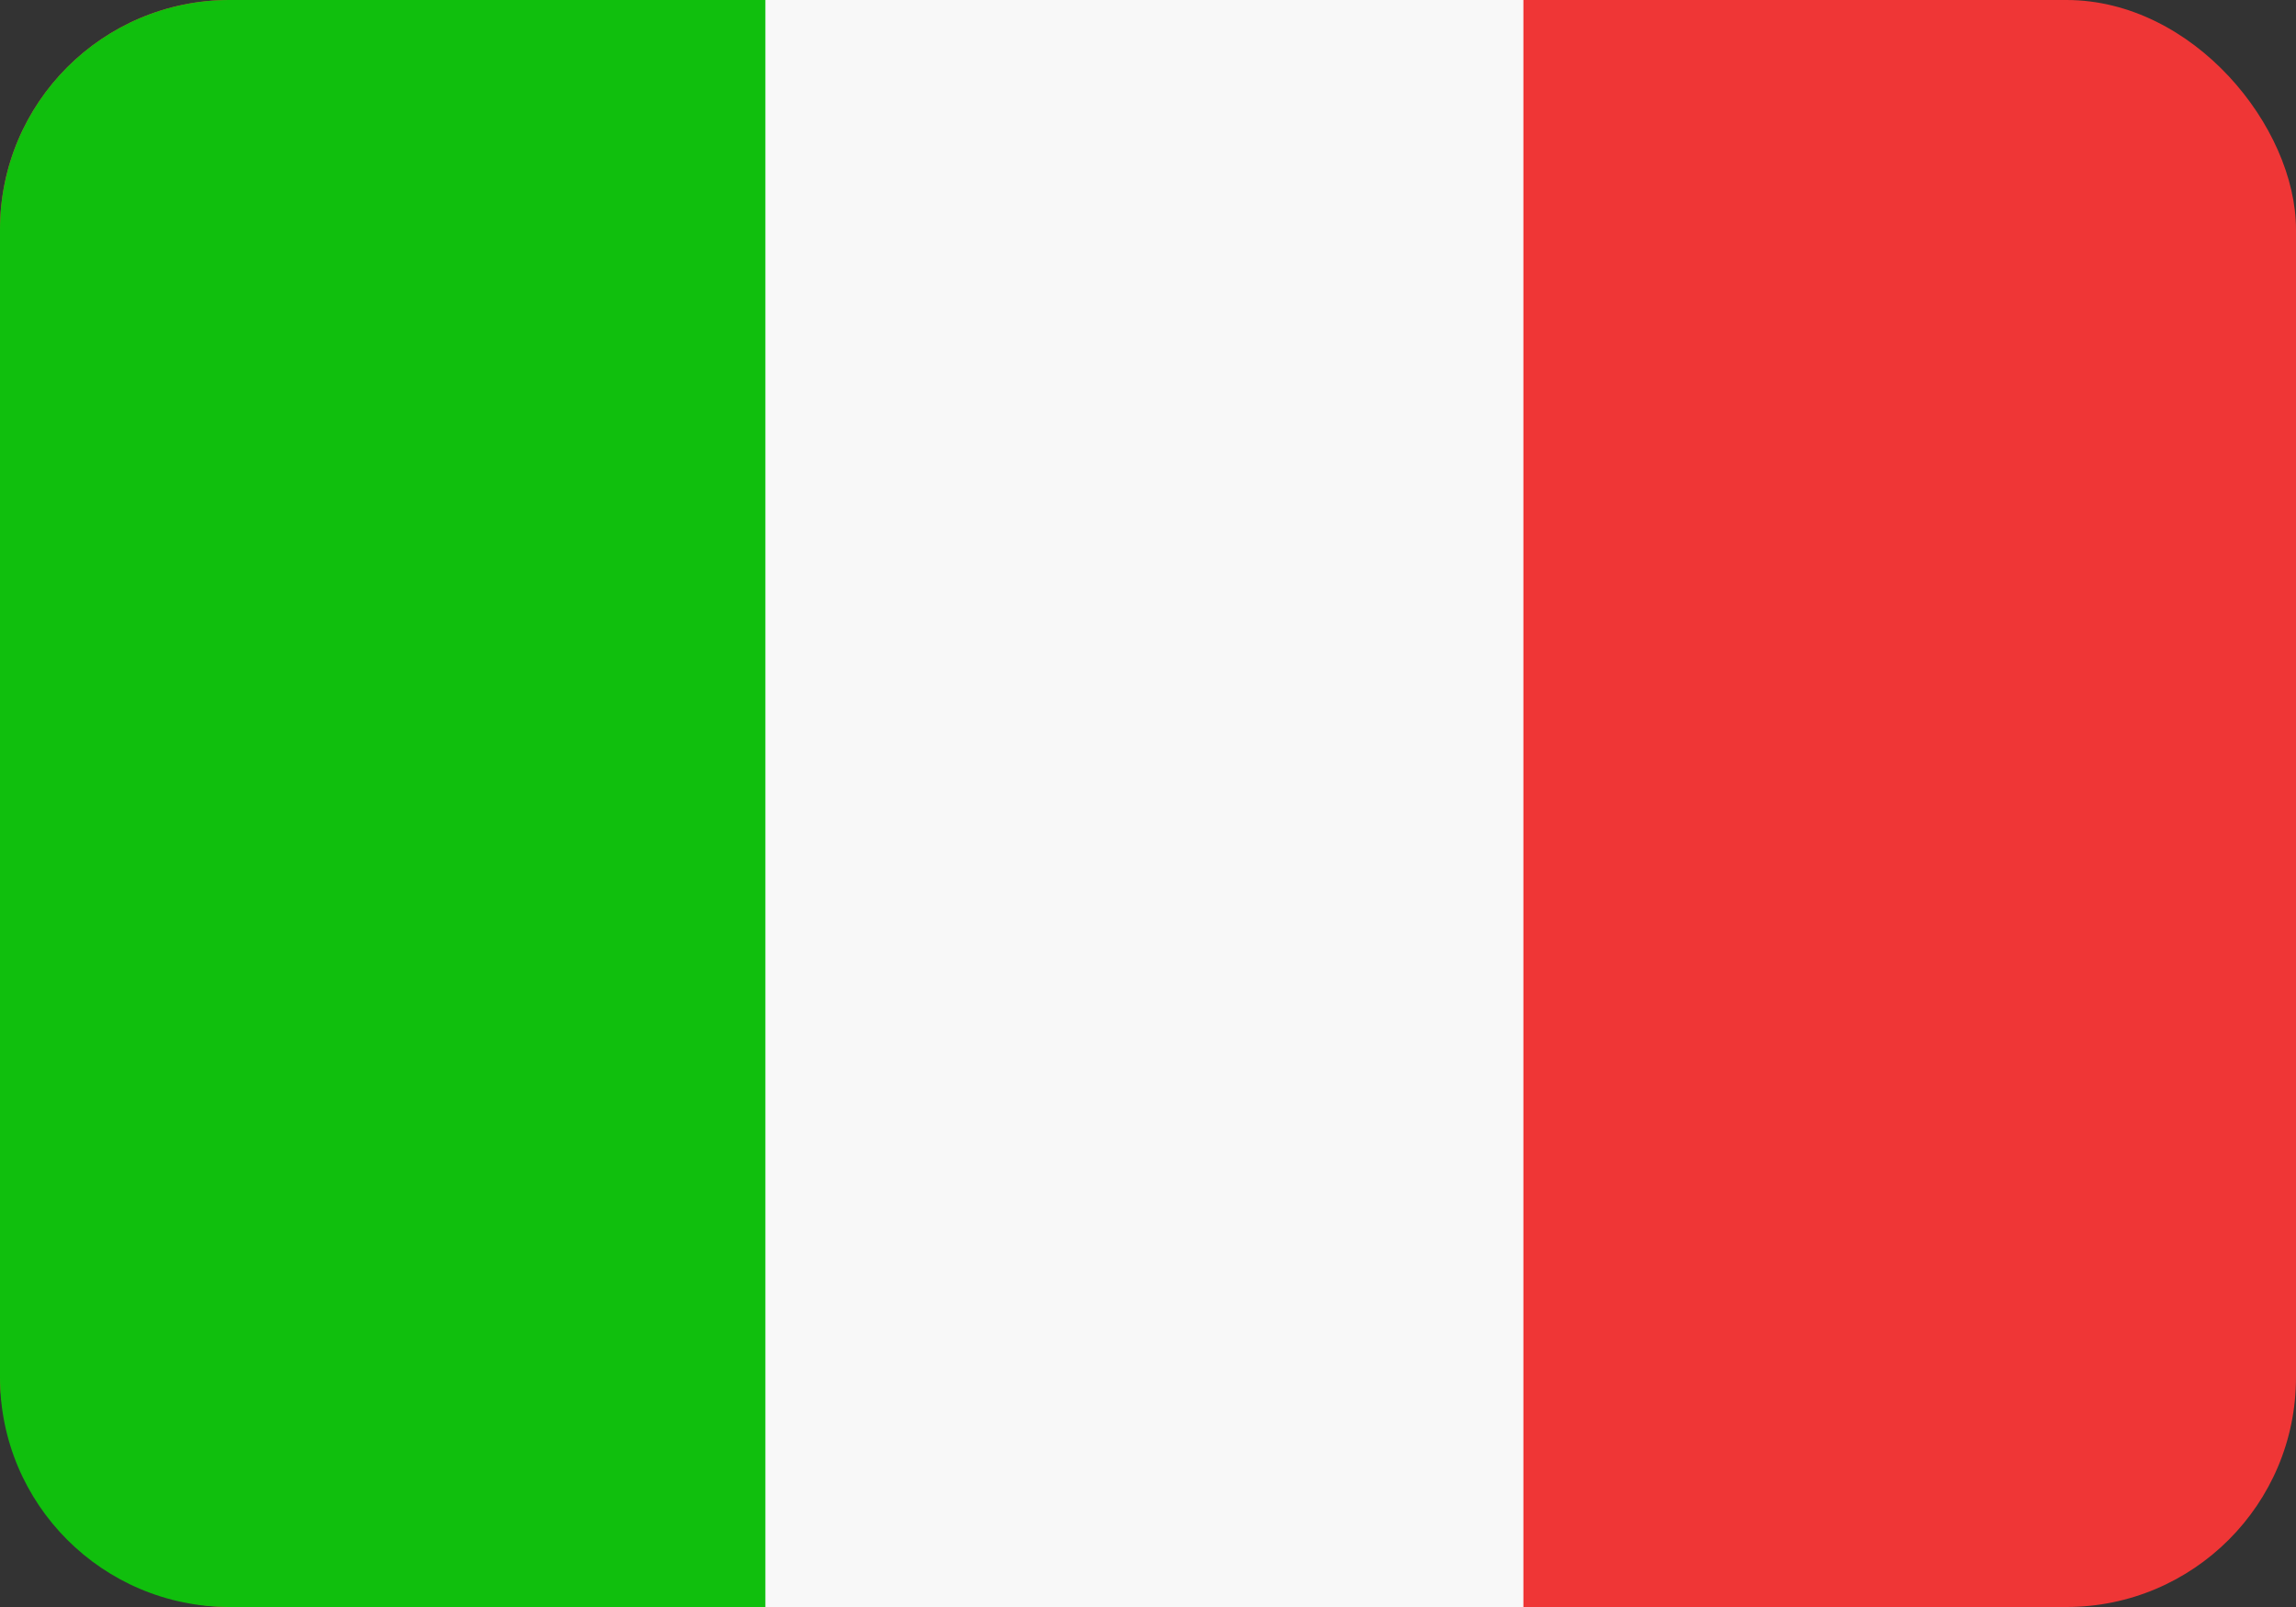<svg width="20" height="14" viewBox="0 0 20 14" fill="none" xmlns="http://www.w3.org/2000/svg">
<rect x="0" y="0" width="20" height="14" fill="#333333" stroke="none"/>
<rect width="20" height="14" rx="2" fill="#EF3636"/>
<rect x="6.6" width="6.67" height="14" fill="#F8F8F8"/>
<path d="M0 2C0 0.895 0.895 0 2 0H6.667V14H2C0.895 14 0 13.105 0 12V2Z" fill="#10BF0D"/>
</svg>
